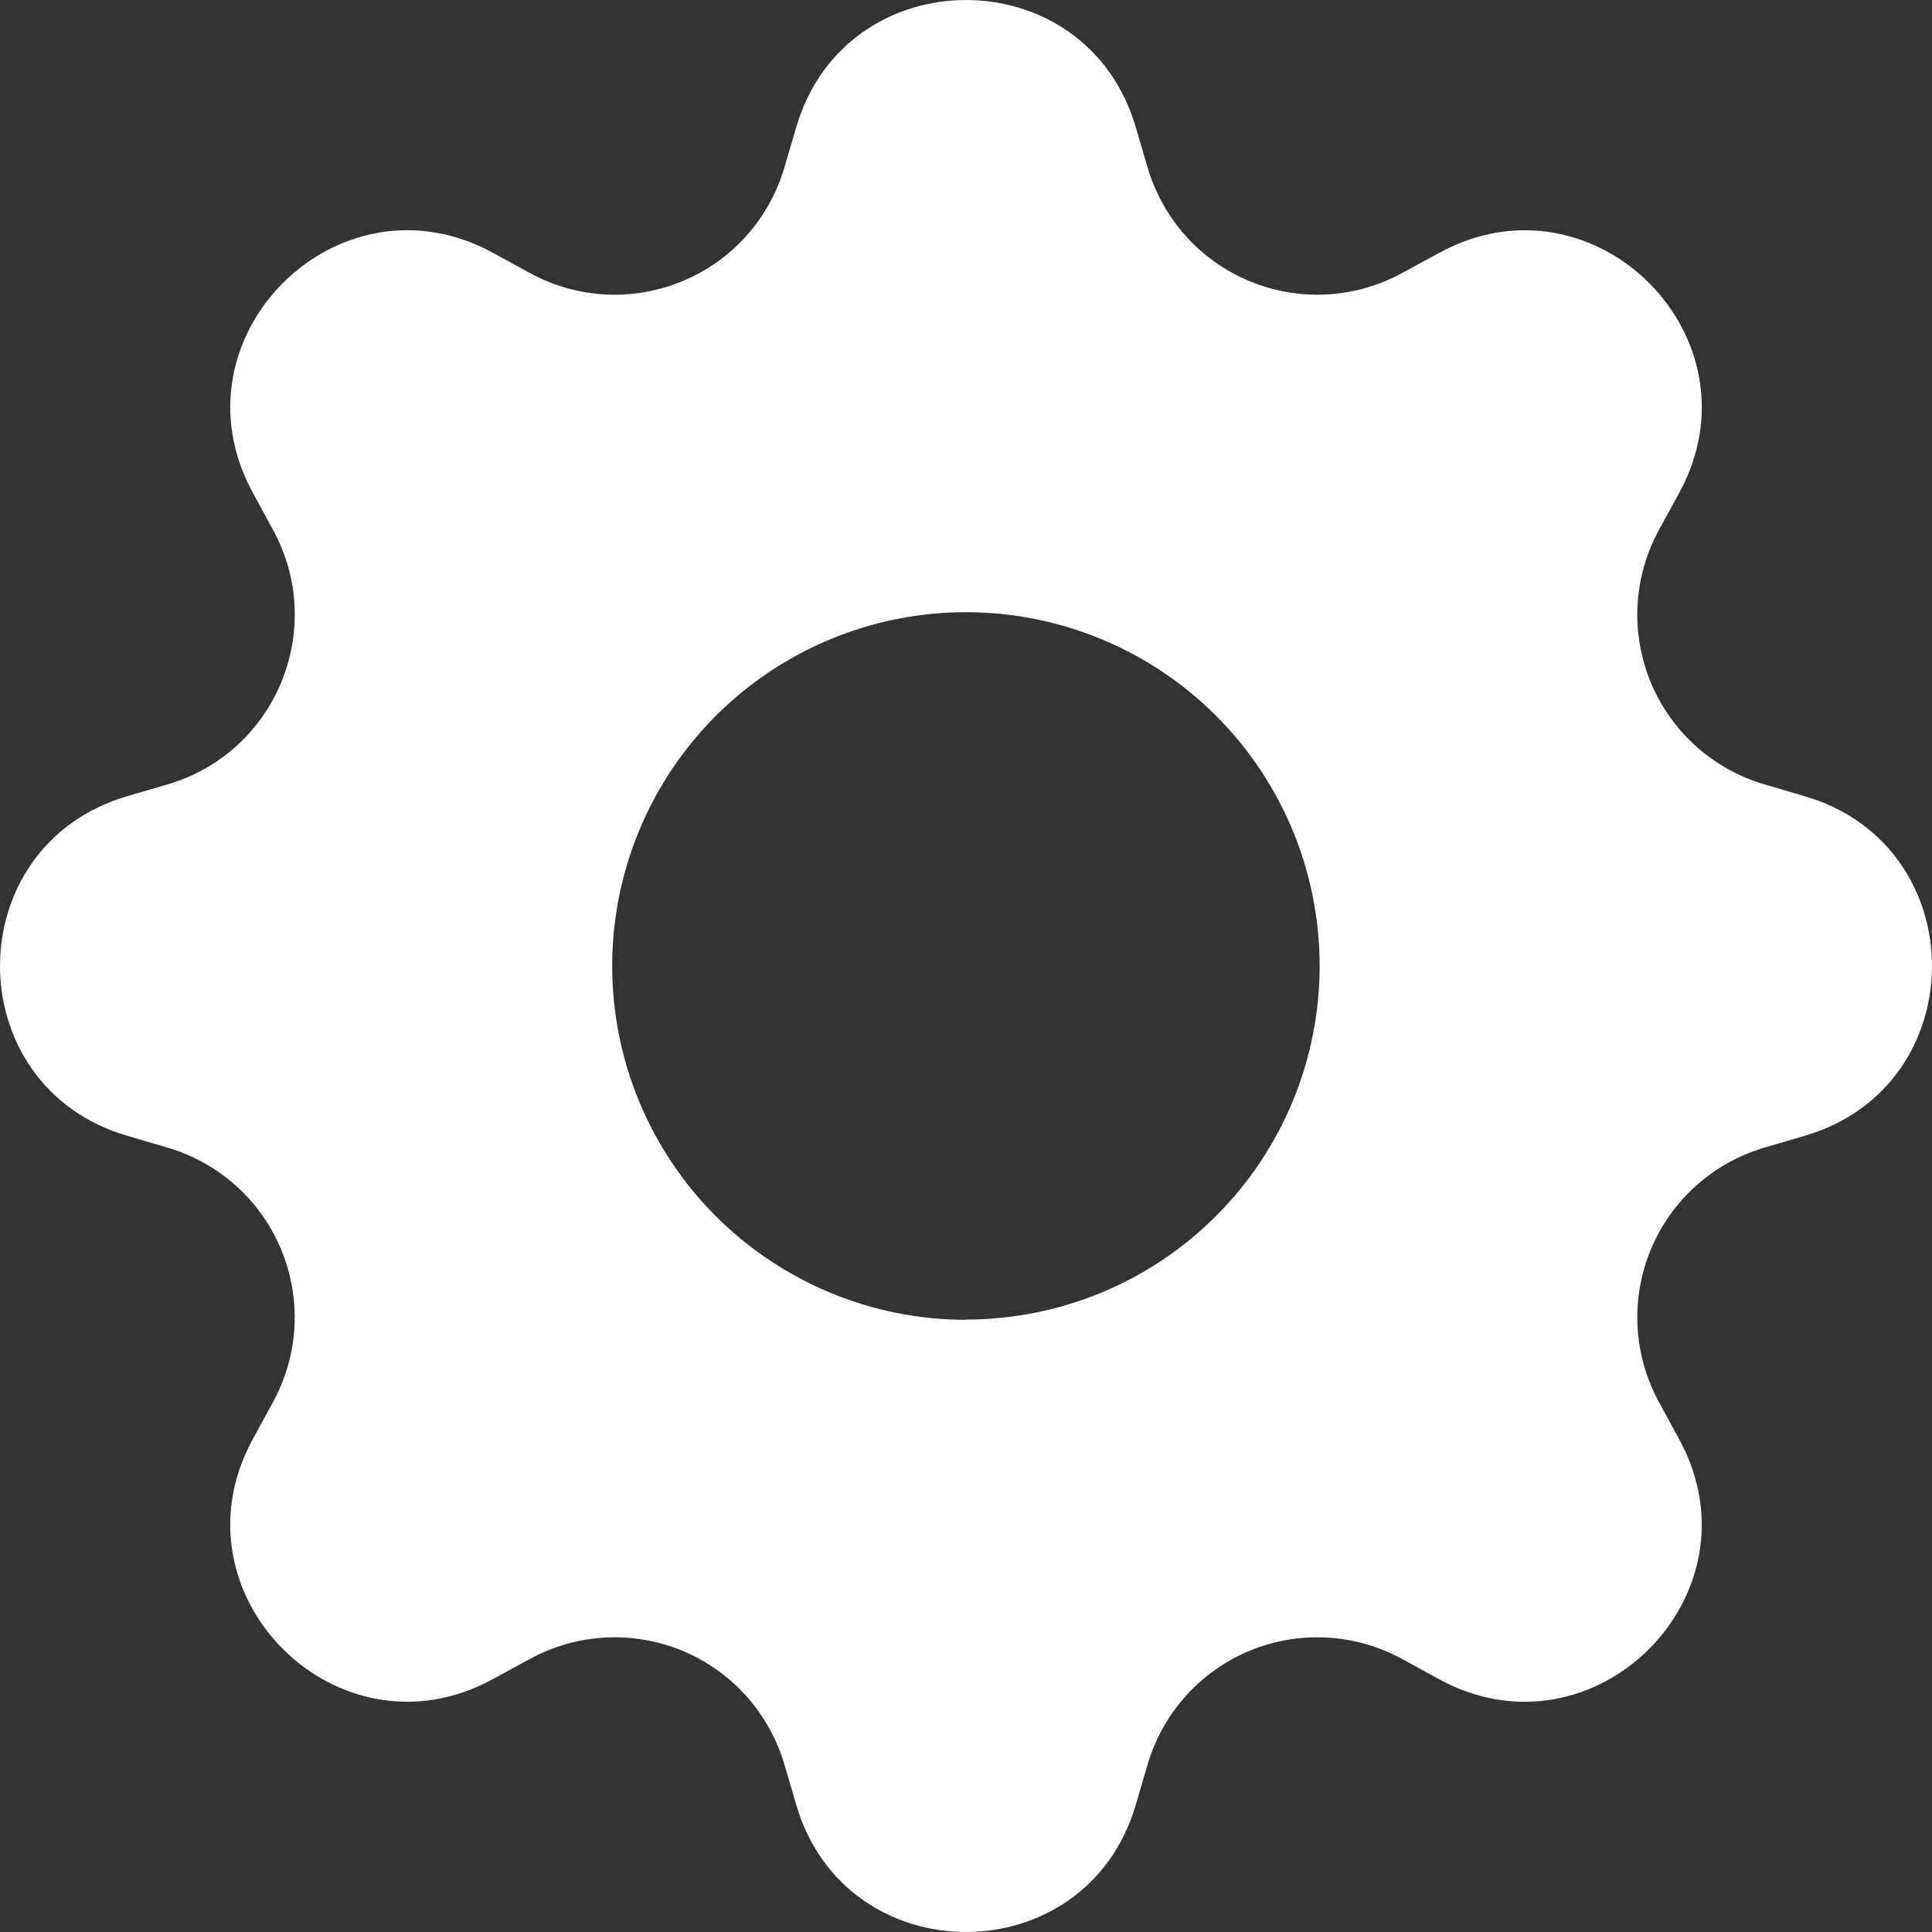 <svg width="22" height="22" viewBox="0 0 22 22" fill="currentColor" xmlns="http://www.w3.org/2000/svg">
<rect x="0" y="0" width="22" height="22" fill="#333333" stroke="none"/>
<path d="M12.932 1.444C12.364 -0.481 9.636 -0.481 9.068 1.444L8.931 1.911C8.846 2.199 8.697 2.465 8.497 2.688C8.296 2.912 8.048 3.087 7.77 3.202C7.492 3.317 7.193 3.369 6.893 3.353C6.593 3.337 6.3 3.254 6.036 3.11L5.61 2.877C3.846 1.917 1.917 3.846 2.878 5.609L3.11 6.036C3.724 7.164 3.142 8.568 1.911 8.931L1.444 9.068C-0.481 9.636 -0.481 12.364 1.444 12.932L1.911 13.069C2.199 13.154 2.465 13.303 2.688 13.503C2.912 13.704 3.087 13.953 3.202 14.23C3.317 14.508 3.369 14.807 3.353 15.107C3.337 15.407 3.254 15.7 3.11 15.964L2.877 16.39C1.917 18.154 3.846 20.083 5.609 19.122L6.036 18.89C6.3 18.746 6.593 18.663 6.893 18.647C7.193 18.631 7.492 18.683 7.77 18.797C8.048 18.913 8.296 19.088 8.497 19.312C8.697 19.535 8.846 19.801 8.931 20.089L9.068 20.556C9.636 22.481 12.364 22.481 12.932 20.556L13.069 20.089C13.154 19.801 13.303 19.535 13.503 19.312C13.704 19.088 13.953 18.913 14.23 18.797C14.508 18.683 14.807 18.631 15.107 18.647C15.407 18.663 15.7 18.746 15.964 18.89L16.39 19.123C18.154 20.083 20.083 18.154 19.122 16.391L18.89 15.964C18.746 15.7 18.663 15.407 18.647 15.107C18.631 14.807 18.683 14.508 18.797 14.23C18.913 13.953 19.088 13.704 19.312 13.503C19.535 13.303 19.801 13.154 20.089 13.069L20.556 12.932C22.481 12.364 22.481 9.636 20.556 9.068L20.089 8.931C19.801 8.846 19.535 8.697 19.312 8.497C19.088 8.296 18.913 8.048 18.797 7.77C18.683 7.492 18.631 7.193 18.647 6.893C18.663 6.593 18.746 6.3 18.89 6.036L19.123 5.61C20.083 3.846 18.154 1.917 16.391 2.878L15.964 3.11C15.7 3.254 15.407 3.337 15.107 3.353C14.807 3.369 14.508 3.317 14.23 3.202C13.953 3.087 13.704 2.912 13.503 2.688C13.303 2.465 13.154 2.199 13.069 1.911L12.932 1.444ZM11 15.029C9.932 15.029 8.907 14.604 8.151 13.849C7.396 13.093 6.971 12.069 6.971 11C6.971 9.932 7.396 8.907 8.151 8.151C8.907 7.396 9.932 6.971 11 6.971C12.068 6.971 13.092 7.396 13.848 8.151C14.603 8.906 15.027 9.931 15.027 10.999C15.027 12.067 14.603 13.091 13.848 13.846C13.092 14.602 12.068 15.026 11 15.026V15.029Z" fill="white"/>
</svg>
